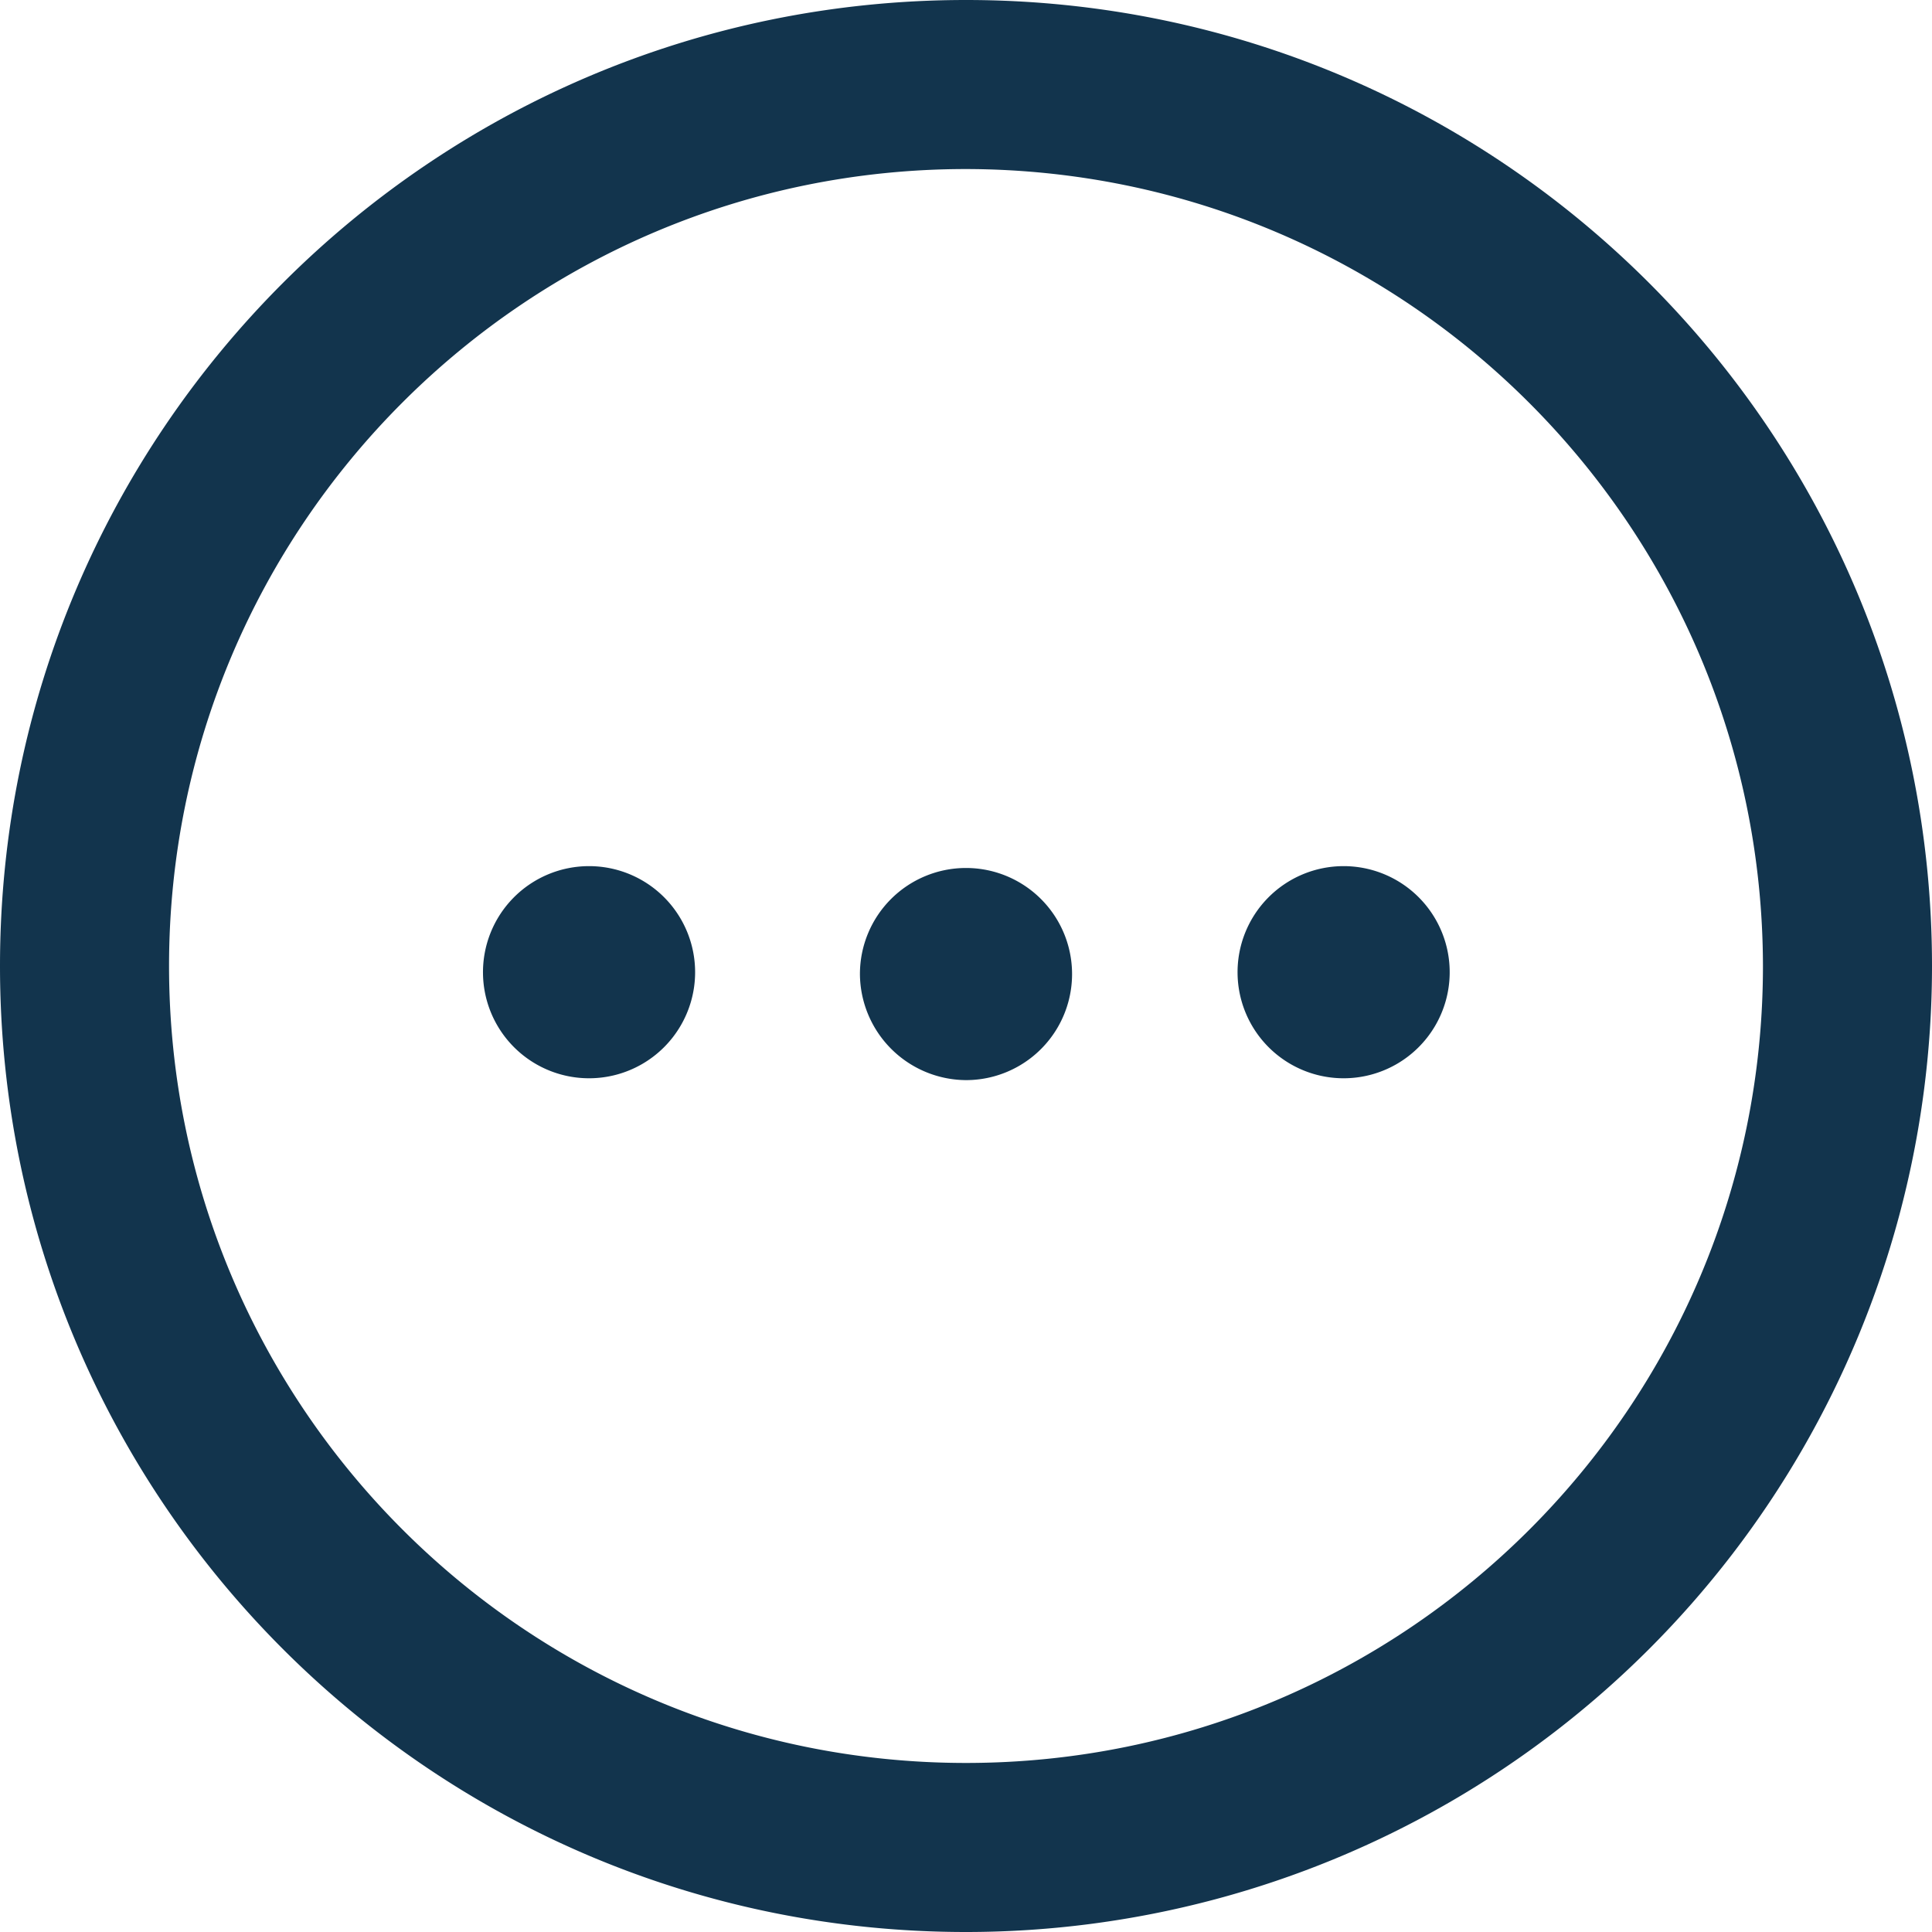 <svg xmlns="http://www.w3.org/2000/svg" width="60" height="60" fill="none" viewBox="0 0 60 60"><path fill="#12344D" fill-rule="evenodd" d="M30 60C13.431 60 0 46.569 0 30 0 13.431 13.431 0 30 0c16.569 0 30 13.431 30 30a30 30 0 01-30 30zm0-54.75C16.331 5.25 5.25 16.331 5.25 30S16.331 54.75 30 54.75 54.75 43.669 54.75 30C54.73 16.34 43.66 5.27 30 5.25z" clip-rule="evenodd"/><path fill="#12344D" fill-rule="evenodd" d="M15 30.25a3.294 3.294 0 116.587 0 3.294 3.294 0 01-6.587 0zm23.434 0a3.294 3.294 0 116.587 0 3.294 3.294 0 01-6.587 0zM30 26.956a3.294 3.294 0 00-3.294 3.294A3.315 3.315 0 0030 33.544a3.294 3.294 0 000-6.588z" clip-rule="evenodd"/></svg>